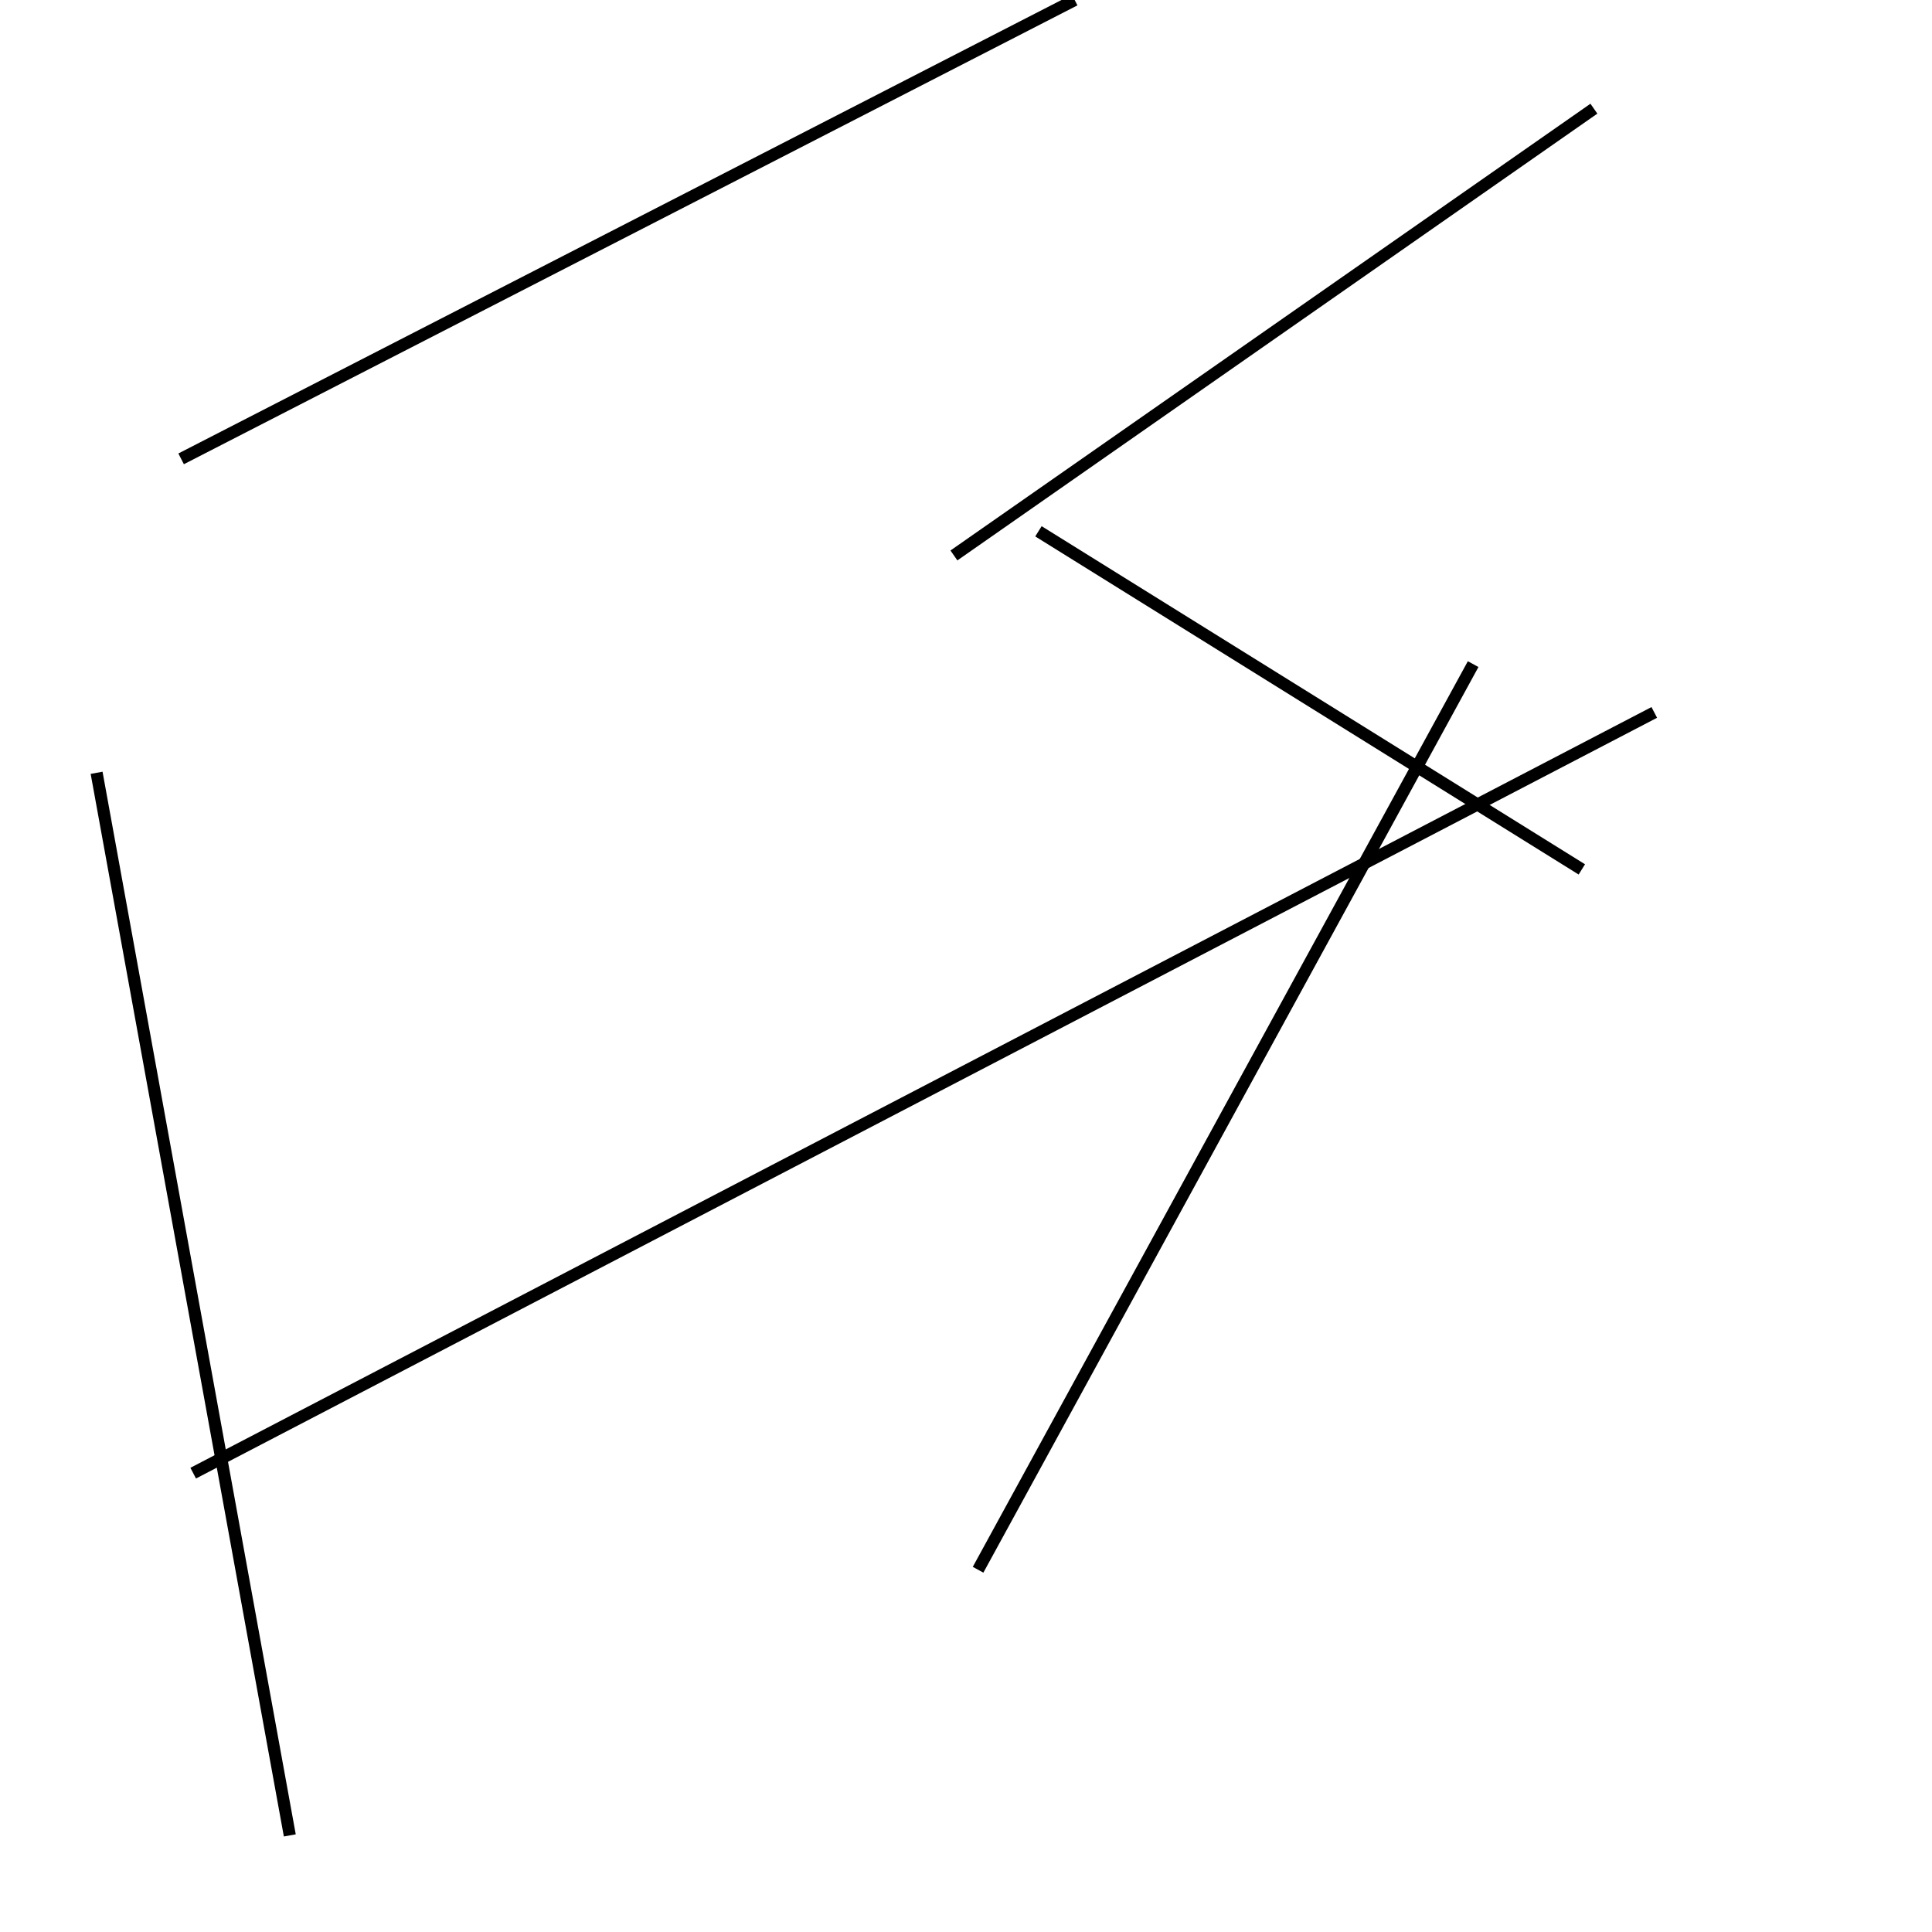 <?xml version="1.0" encoding="utf-8" ?>
<svg baseProfile="full" height="160" version="1.1" width="160" xmlns="http://www.w3.org/2000/svg" xmlns:ev="http://www.w3.org/2001/xml-events" xmlns:xlink="http://www.w3.org/1999/xlink"><defs /><line stroke="black" stroke-width="1" x1="15" x2="89" y1="38" y2="0" /><line stroke="black" stroke-width="1" x1="132" x2="79" y1="9" y2="46" /><line stroke="black" stroke-width="1" x1="86" x2="131" y1="44" y2="72" /><line stroke="black" stroke-width="1" x1="8" x2="24" y1="64" y2="152" /><line stroke="black" stroke-width="1" x1="81" x2="122" y1="130" y2="55" /><line stroke="black" stroke-width="1" x1="137" x2="16" y1="59" y2="122" /></svg>